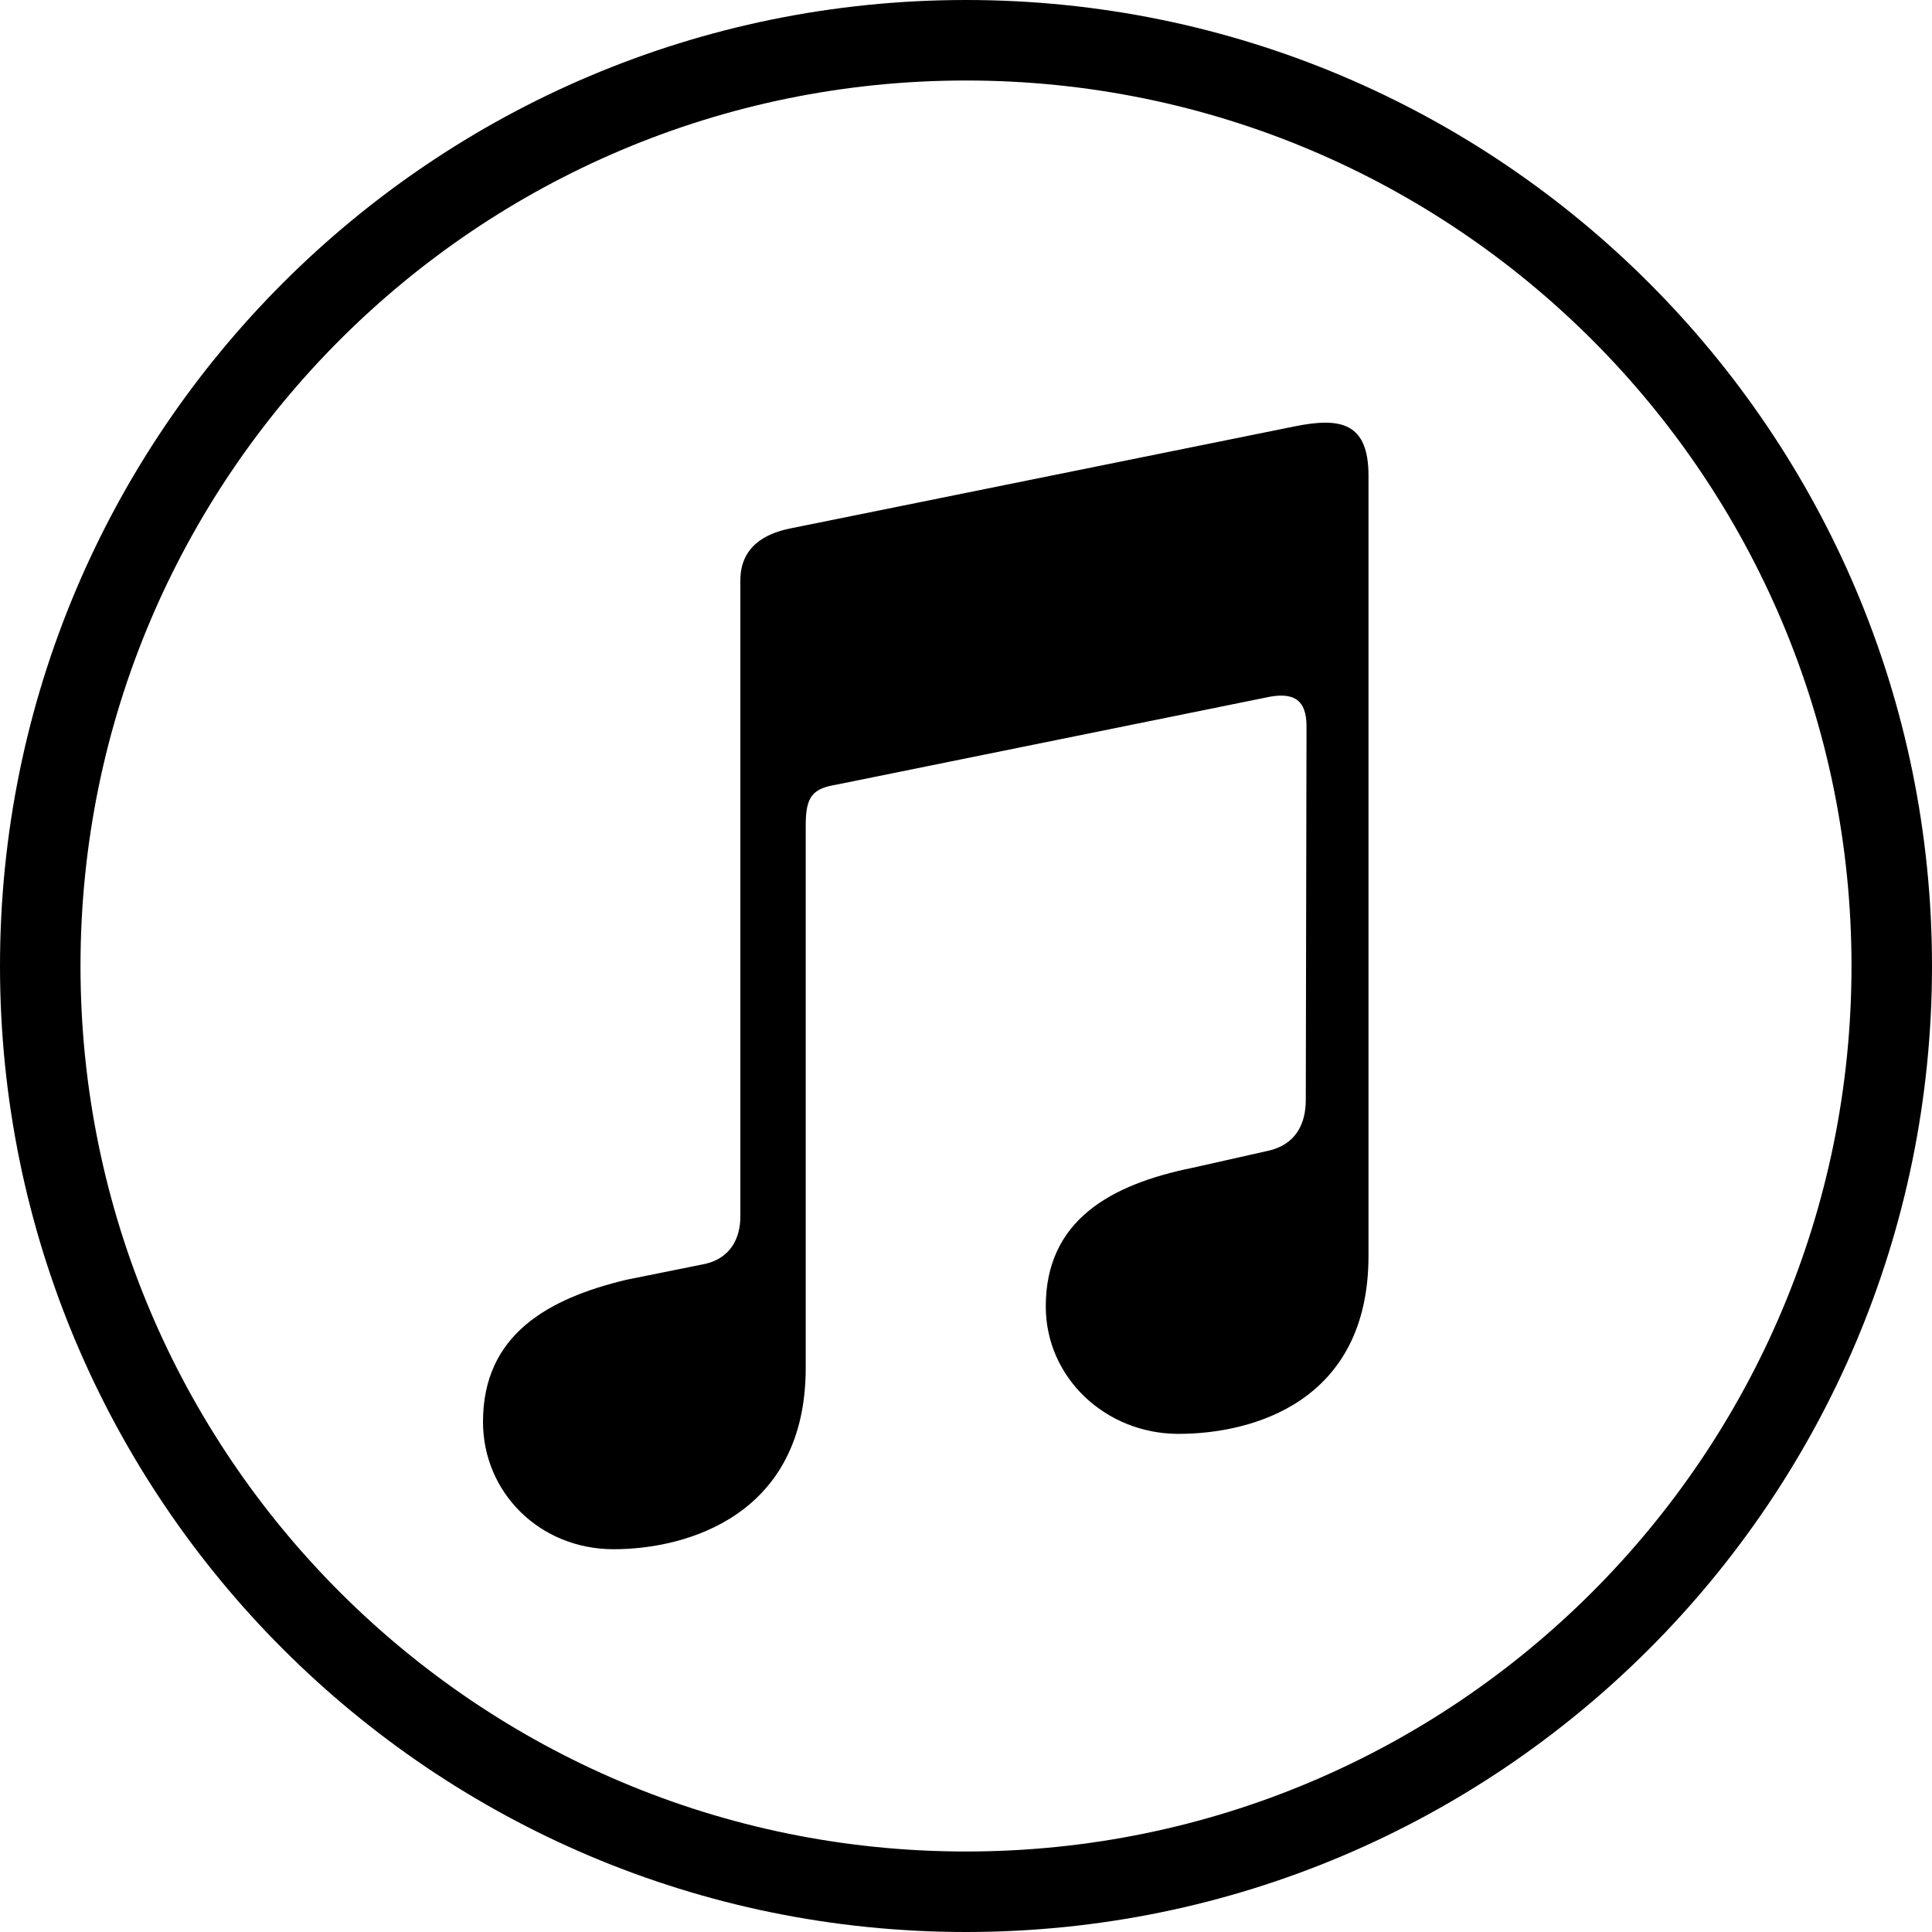 <svg width="24" height="24" viewBox="0 0 24 24" xmlns="http://www.w3.org/2000/svg" slot="app-icon" aria-hidden="true"><path d="M12 0c6.627 0 12 5.373 12 12s-5.373 12-12 12S0 18.627 0 12 5.373 0 12 0zm0 1C5.925 1 1 5.925 1 12s4.925 11 11 11 11-4.925 11-11S18.075 1 12 1zm5 4.91v9.69c0 1.822-1.45 2.212-2.36 2.212-.904 0-1.649-.696-1.649-1.583 0-1.068.803-1.515 1.822-1.722l.92-.207c.372-.075.488-.348.488-.638l.009-4.639c0-.323-.15-.439-.514-.356l-5.31 1.077c-.306.05-.397.14-.397.505v6.743c0 1.83-1.474 2.253-2.386 2.253-.919 0-1.623-.705-1.623-1.583 0-1.085.812-1.532 1.78-1.764l.987-.199c.306-.074.43-.314.43-.588V7.21c0-.406.29-.58.622-.646l6.262-1.267c.571-.116.919-.05.919.613z"/></svg>